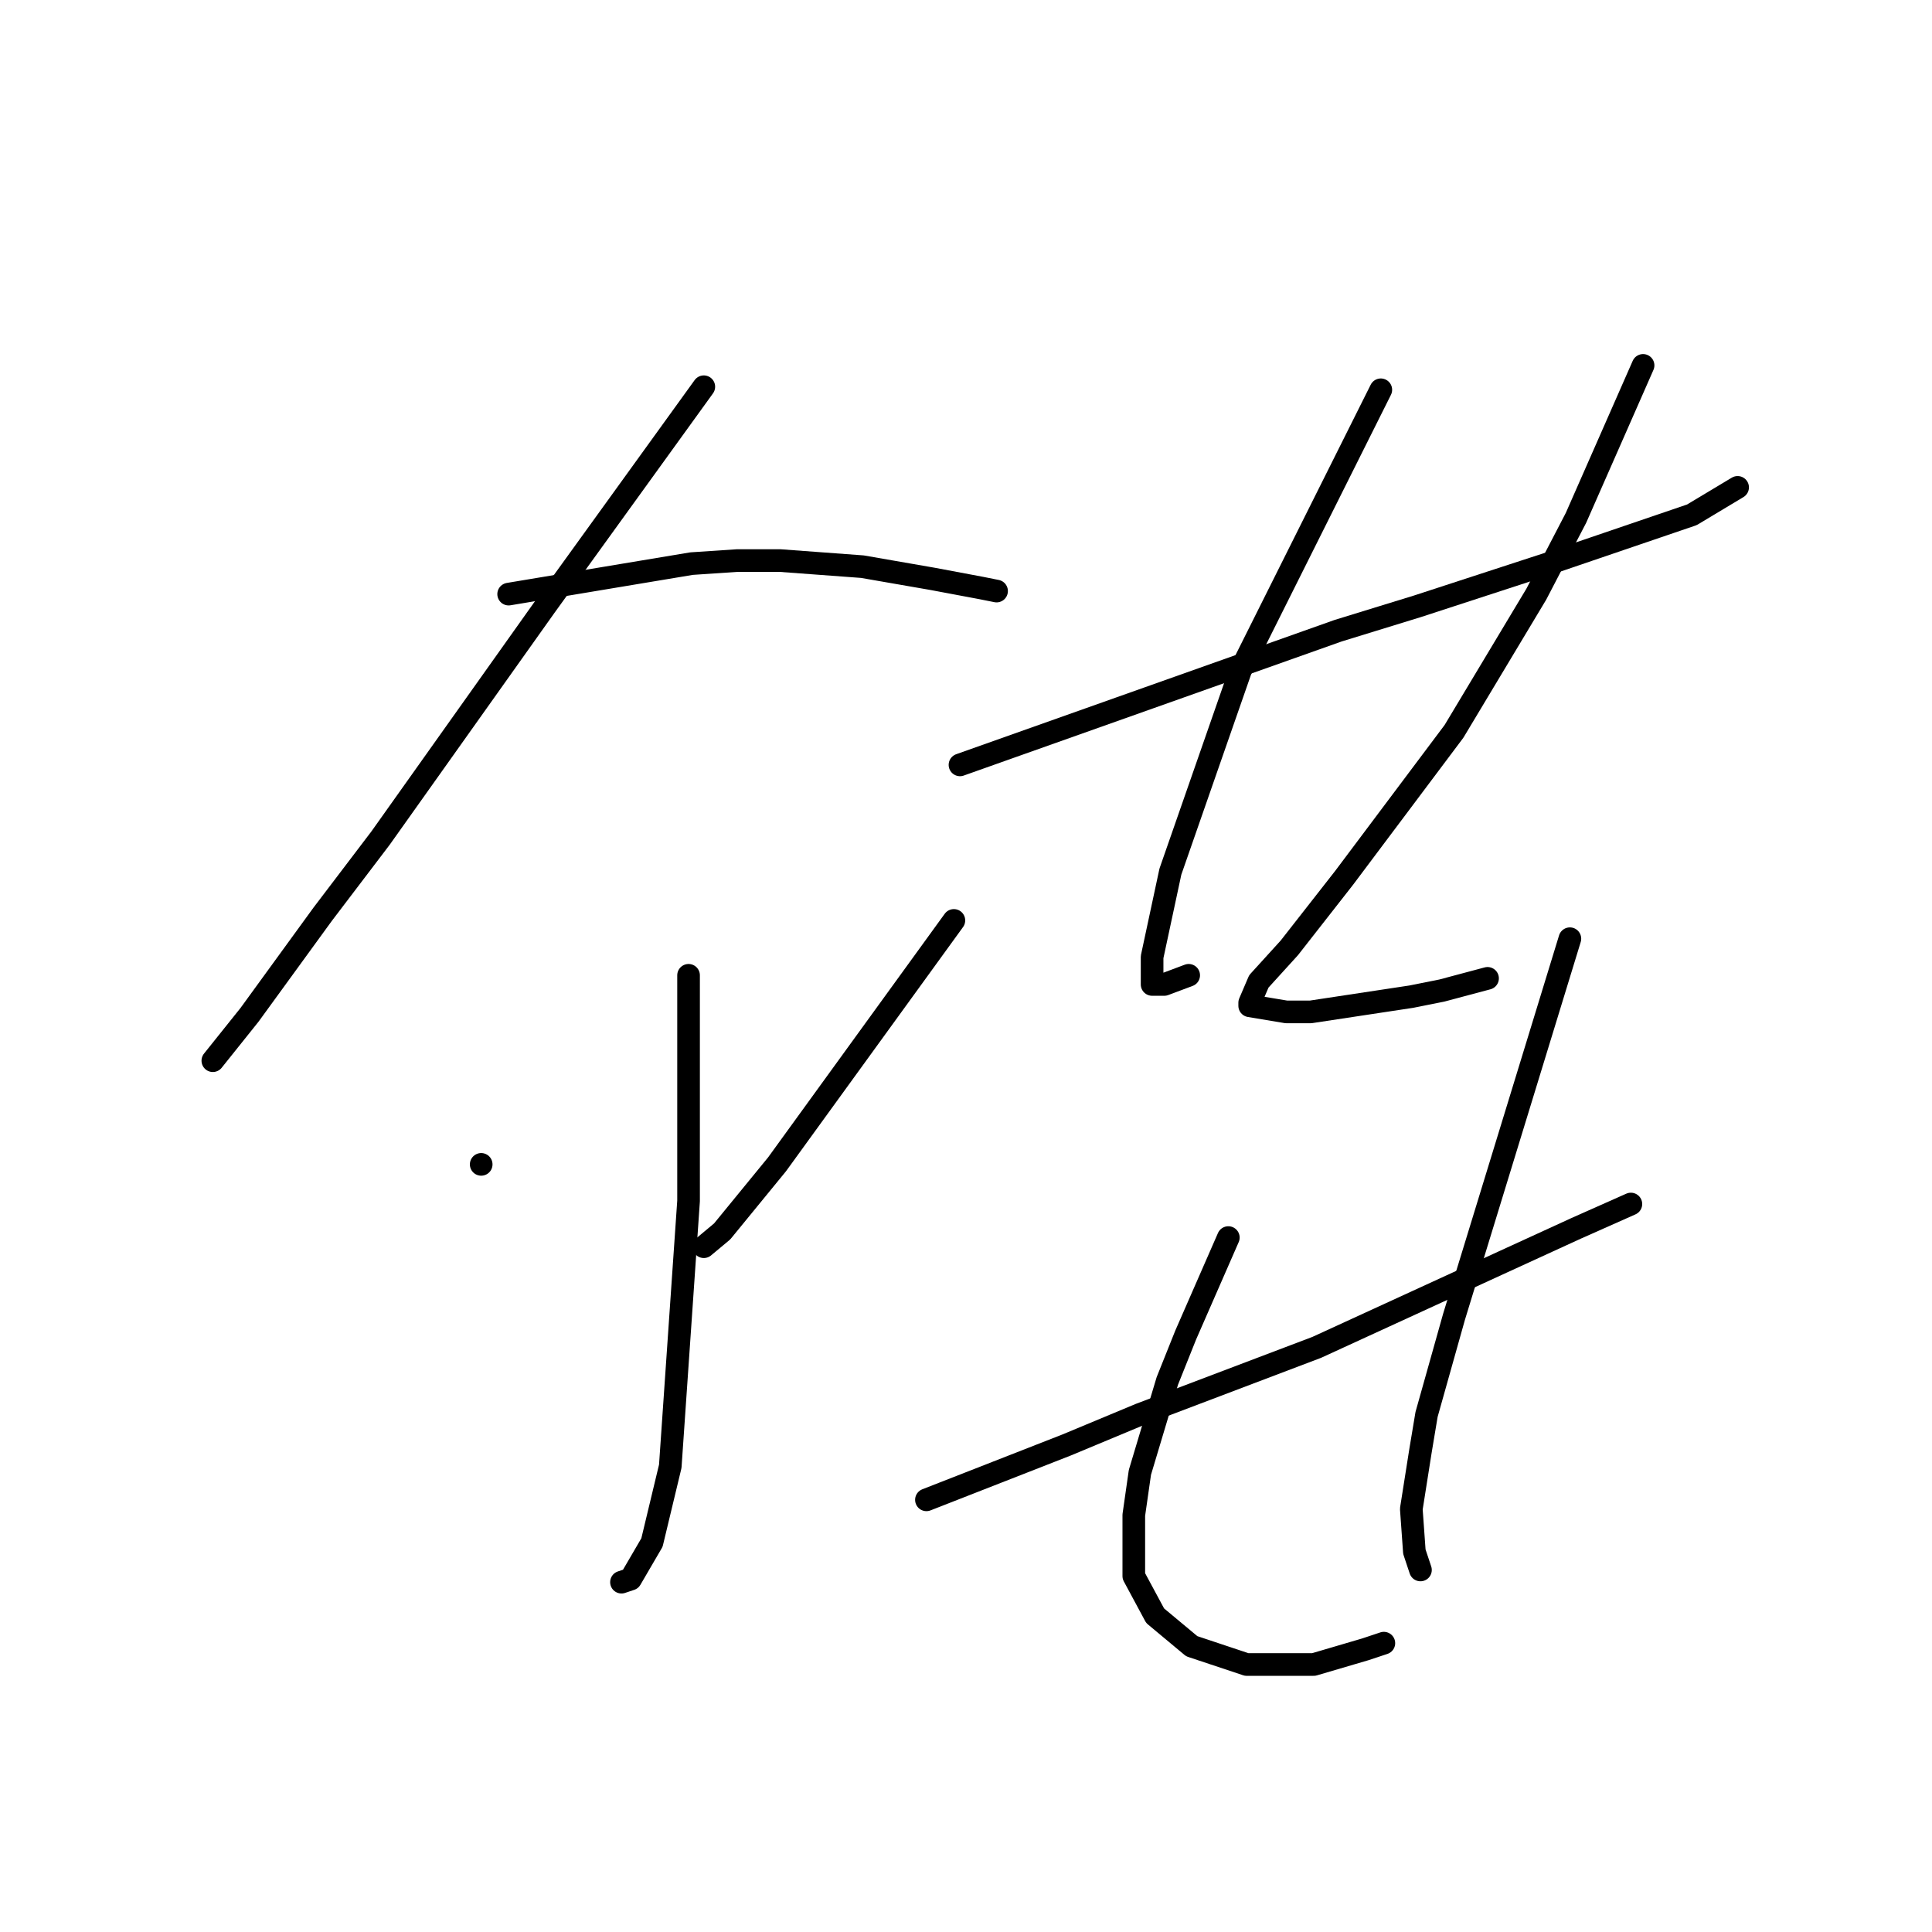 <?xml version="1.0" standalone="no"?>
    <svg width="256" height="256" xmlns="http://www.w3.org/2000/svg" version="1.1">
    <polyline stroke="black" stroke-width="3" stroke-linecap="round" fill="transparent" stroke-linejoin="round" points="93.259 51.245 82.753 65.792 72.247 80.339 50.426 111.049 42.749 121.151 33.051 134.486 28.202 140.547 28.202 140.547 " />
        <polyline stroke="black" stroke-width="3" stroke-linecap="round" fill="transparent" stroke-linejoin="round" points="67.398 78.723 79.52 76.702 91.643 74.682 97.704 74.278 103.361 74.278 114.271 75.086 123.565 76.702 130.03 77.915 132.051 78.319 132.051 78.319 " />
        <polyline stroke="black" stroke-width="3" stroke-linecap="round" fill="transparent" stroke-linejoin="round" points="91.238 129.233 91.238 139.335 91.238 149.437 91.238 159.135 88.814 194.29 86.389 204.392 83.561 209.241 82.349 209.646 82.349 209.646 " />
        <polyline stroke="black" stroke-width="3" stroke-linecap="round" fill="transparent" stroke-linejoin="round" points="63.761 154.286 63.761 154.286 63.761 154.286 " />
        <polyline stroke="black" stroke-width="3" stroke-linecap="round" fill="transparent" stroke-linejoin="round" points="126.394 121.96 114.675 138.123 102.957 154.286 95.683 163.176 93.259 165.196 93.259 165.196 " />
        <polyline stroke="black" stroke-width="3" stroke-linecap="round" fill="transparent" stroke-linejoin="round" points="127.202 101.351 152.255 92.462 177.308 83.572 187.814 80.339 206.402 74.278 224.182 68.217 230.243 64.58 230.243 64.58 " />
        <polyline stroke="black" stroke-width="3" stroke-linecap="round" fill="transparent" stroke-linejoin="round" points="182.965 51.649 173.671 70.237 164.377 88.825 155.083 115.494 152.659 126.809 152.659 130.445 154.275 130.445 157.508 129.233 157.508 129.233 " />
        <polyline stroke="black" stroke-width="3" stroke-linecap="round" fill="transparent" stroke-linejoin="round" points="217.716 48.417 213.271 58.519 208.826 68.621 203.573 78.723 192.663 96.907 178.116 116.302 170.843 125.596 166.802 130.041 165.59 132.87 165.59 133.274 170.439 134.082 173.671 134.082 187.006 132.062 191.047 131.254 197.108 129.637 197.108 129.637 " />
        <polyline stroke="black" stroke-width="3" stroke-linecap="round" fill="transparent" stroke-linejoin="round" points="122.757 198.735 132.051 195.099 141.345 191.462 151.043 187.421 174.479 178.531 199.129 167.217 208.826 162.772 216.1 159.539 216.1 159.539 " />
        <polyline stroke="black" stroke-width="3" stroke-linecap="round" fill="transparent" stroke-linejoin="round" points="162.761 163.984 159.932 170.45 157.104 176.915 154.679 182.976 151.043 195.099 150.234 200.756 150.234 208.837 153.063 214.09 157.912 218.131 165.186 220.556 174.075 220.556 180.945 218.535 183.369 217.727 183.369 217.727 " />
        <polyline stroke="black" stroke-width="3" stroke-linecap="round" fill="transparent" stroke-linejoin="round" points="208.018 124.384 200.341 149.437 192.663 174.49 189.026 187.421 188.218 192.27 187.006 199.948 187.41 205.605 188.218 208.029 188.218 208.029 " />
        </svg>